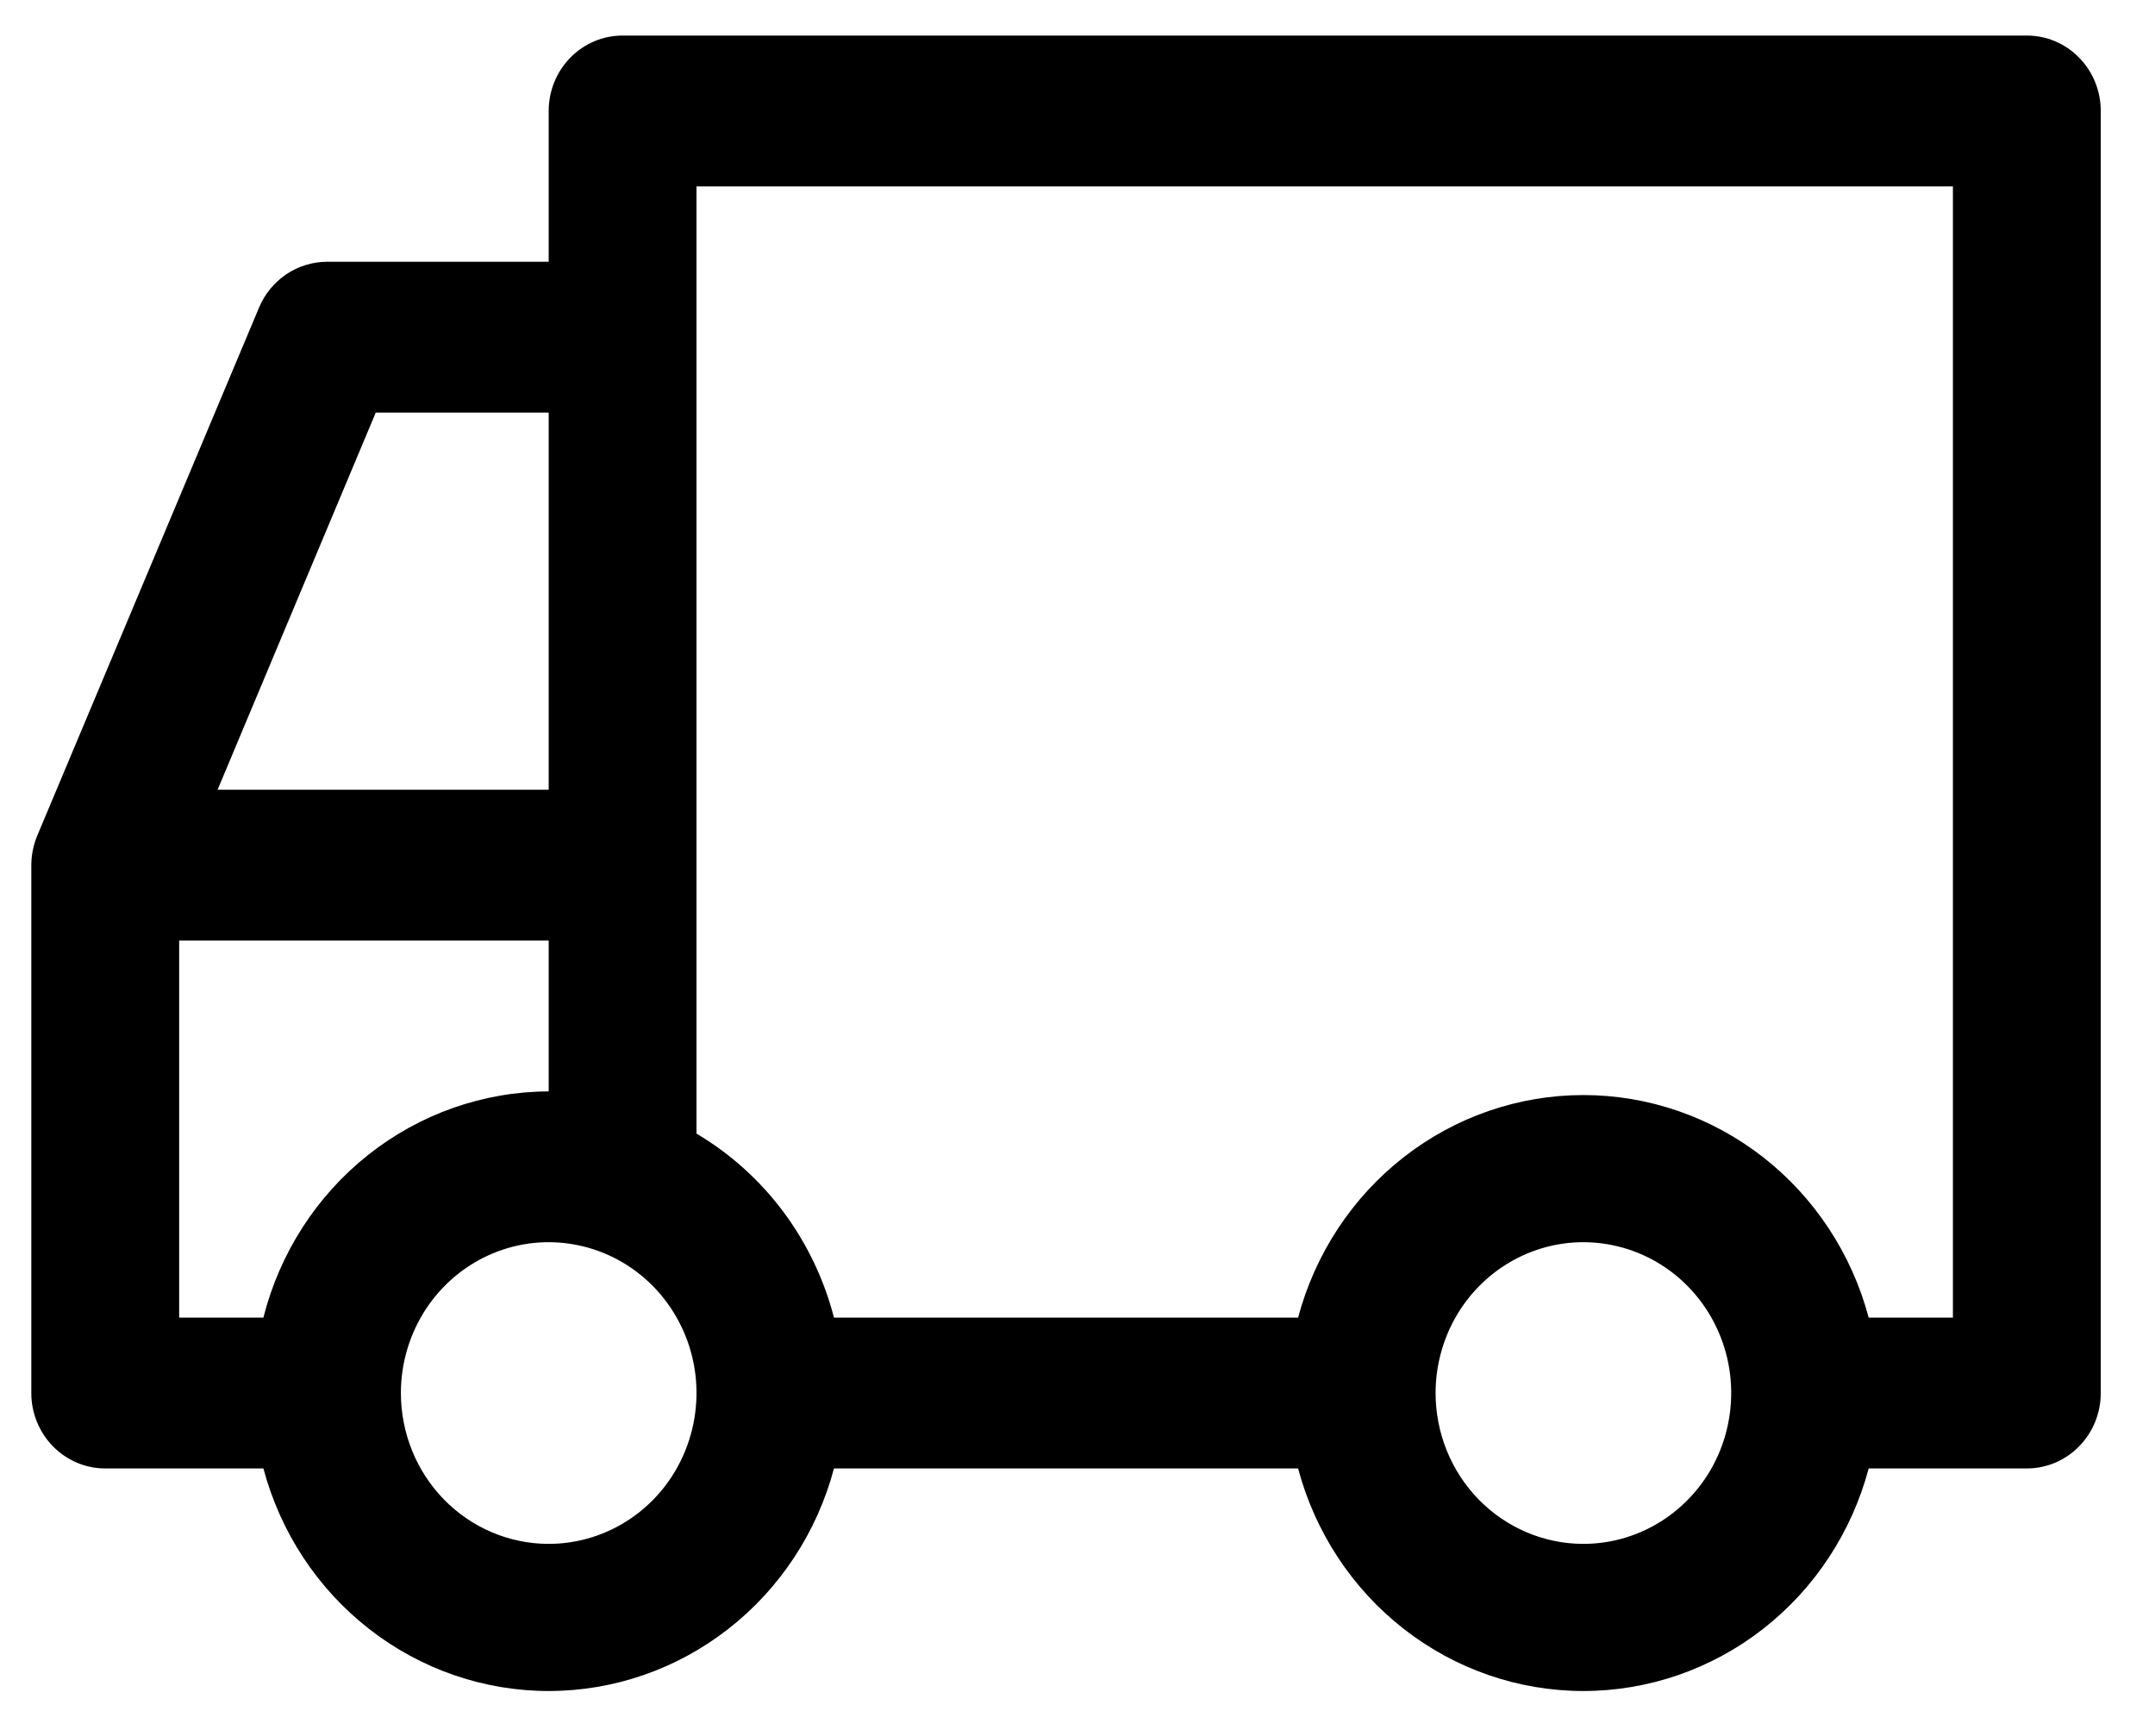 <svg  viewBox="0 0 36 29" xmlns="http://www.w3.org/2000/svg">
<path d="M0.622 13.961L4.326 5.142C4.421 4.914 4.579 4.72 4.781 4.583C4.983 4.447 5.22 4.374 5.462 4.373H9.166V1.854C9.166 1.52 9.296 1.199 9.528 0.963C9.759 0.726 10.073 0.594 10.401 0.594H33.859C34.187 0.594 34.501 0.726 34.732 0.963C34.964 1.199 35.094 1.52 35.094 1.854V23.272C35.094 23.606 34.964 23.927 34.732 24.163C34.501 24.399 34.187 24.532 33.859 24.532H31.217C30.933 25.6 30.312 26.542 29.451 27.214C28.589 27.886 27.535 28.25 26.451 28.25C25.367 28.25 24.313 27.886 23.452 27.214C22.59 26.542 21.97 25.6 21.685 24.532H13.932C13.648 25.6 13.027 26.542 12.165 27.214C11.304 27.886 10.25 28.25 9.166 28.25C8.082 28.25 7.028 27.886 6.167 27.214C5.305 26.542 4.685 25.6 4.4 24.532H1.758C1.431 24.532 1.117 24.399 0.885 24.163C0.654 23.927 0.523 23.606 0.523 23.272V14.453C0.524 14.284 0.557 14.117 0.622 13.961ZM9.166 6.893H6.277L3.635 13.193H9.166V6.893ZM26.451 25.792C26.94 25.792 27.417 25.644 27.823 25.367C28.229 25.09 28.546 24.697 28.733 24.236C28.919 23.776 28.968 23.269 28.873 22.78C28.778 22.292 28.543 21.843 28.197 21.49C27.852 21.138 27.412 20.898 26.933 20.801C26.454 20.703 25.957 20.753 25.506 20.944C25.055 21.135 24.669 21.458 24.398 21.872C24.127 22.287 23.982 22.774 23.982 23.272C23.982 23.94 24.242 24.581 24.705 25.054C25.168 25.526 25.796 25.792 26.451 25.792ZM13.932 22.012H21.685C21.97 20.945 22.59 20.002 23.452 19.33C24.313 18.658 25.367 18.294 26.451 18.294C27.535 18.294 28.589 18.658 29.451 19.33C30.312 20.002 30.933 20.945 31.217 22.012H32.624V3.114H11.635V18.938C12.197 19.271 12.69 19.714 13.084 20.241C13.478 20.769 13.766 21.371 13.932 22.012ZM9.166 25.792C9.654 25.792 10.132 25.644 10.538 25.367C10.944 25.09 11.261 24.697 11.447 24.236C11.634 23.776 11.683 23.269 11.588 22.78C11.493 22.292 11.257 21.843 10.912 21.49C10.567 21.138 10.127 20.898 9.648 20.801C9.169 20.703 8.672 20.753 8.221 20.944C7.77 21.135 7.384 21.458 7.113 21.872C6.842 22.287 6.697 22.774 6.697 23.272C6.697 23.94 6.957 24.581 7.42 25.054C7.883 25.526 8.511 25.792 9.166 25.792ZM2.993 22.012H4.4C4.673 20.933 5.289 19.977 6.151 19.293C7.014 18.609 8.074 18.236 9.166 18.233V15.713H2.993V22.012Z" fill="currentColor"/>
</svg>
